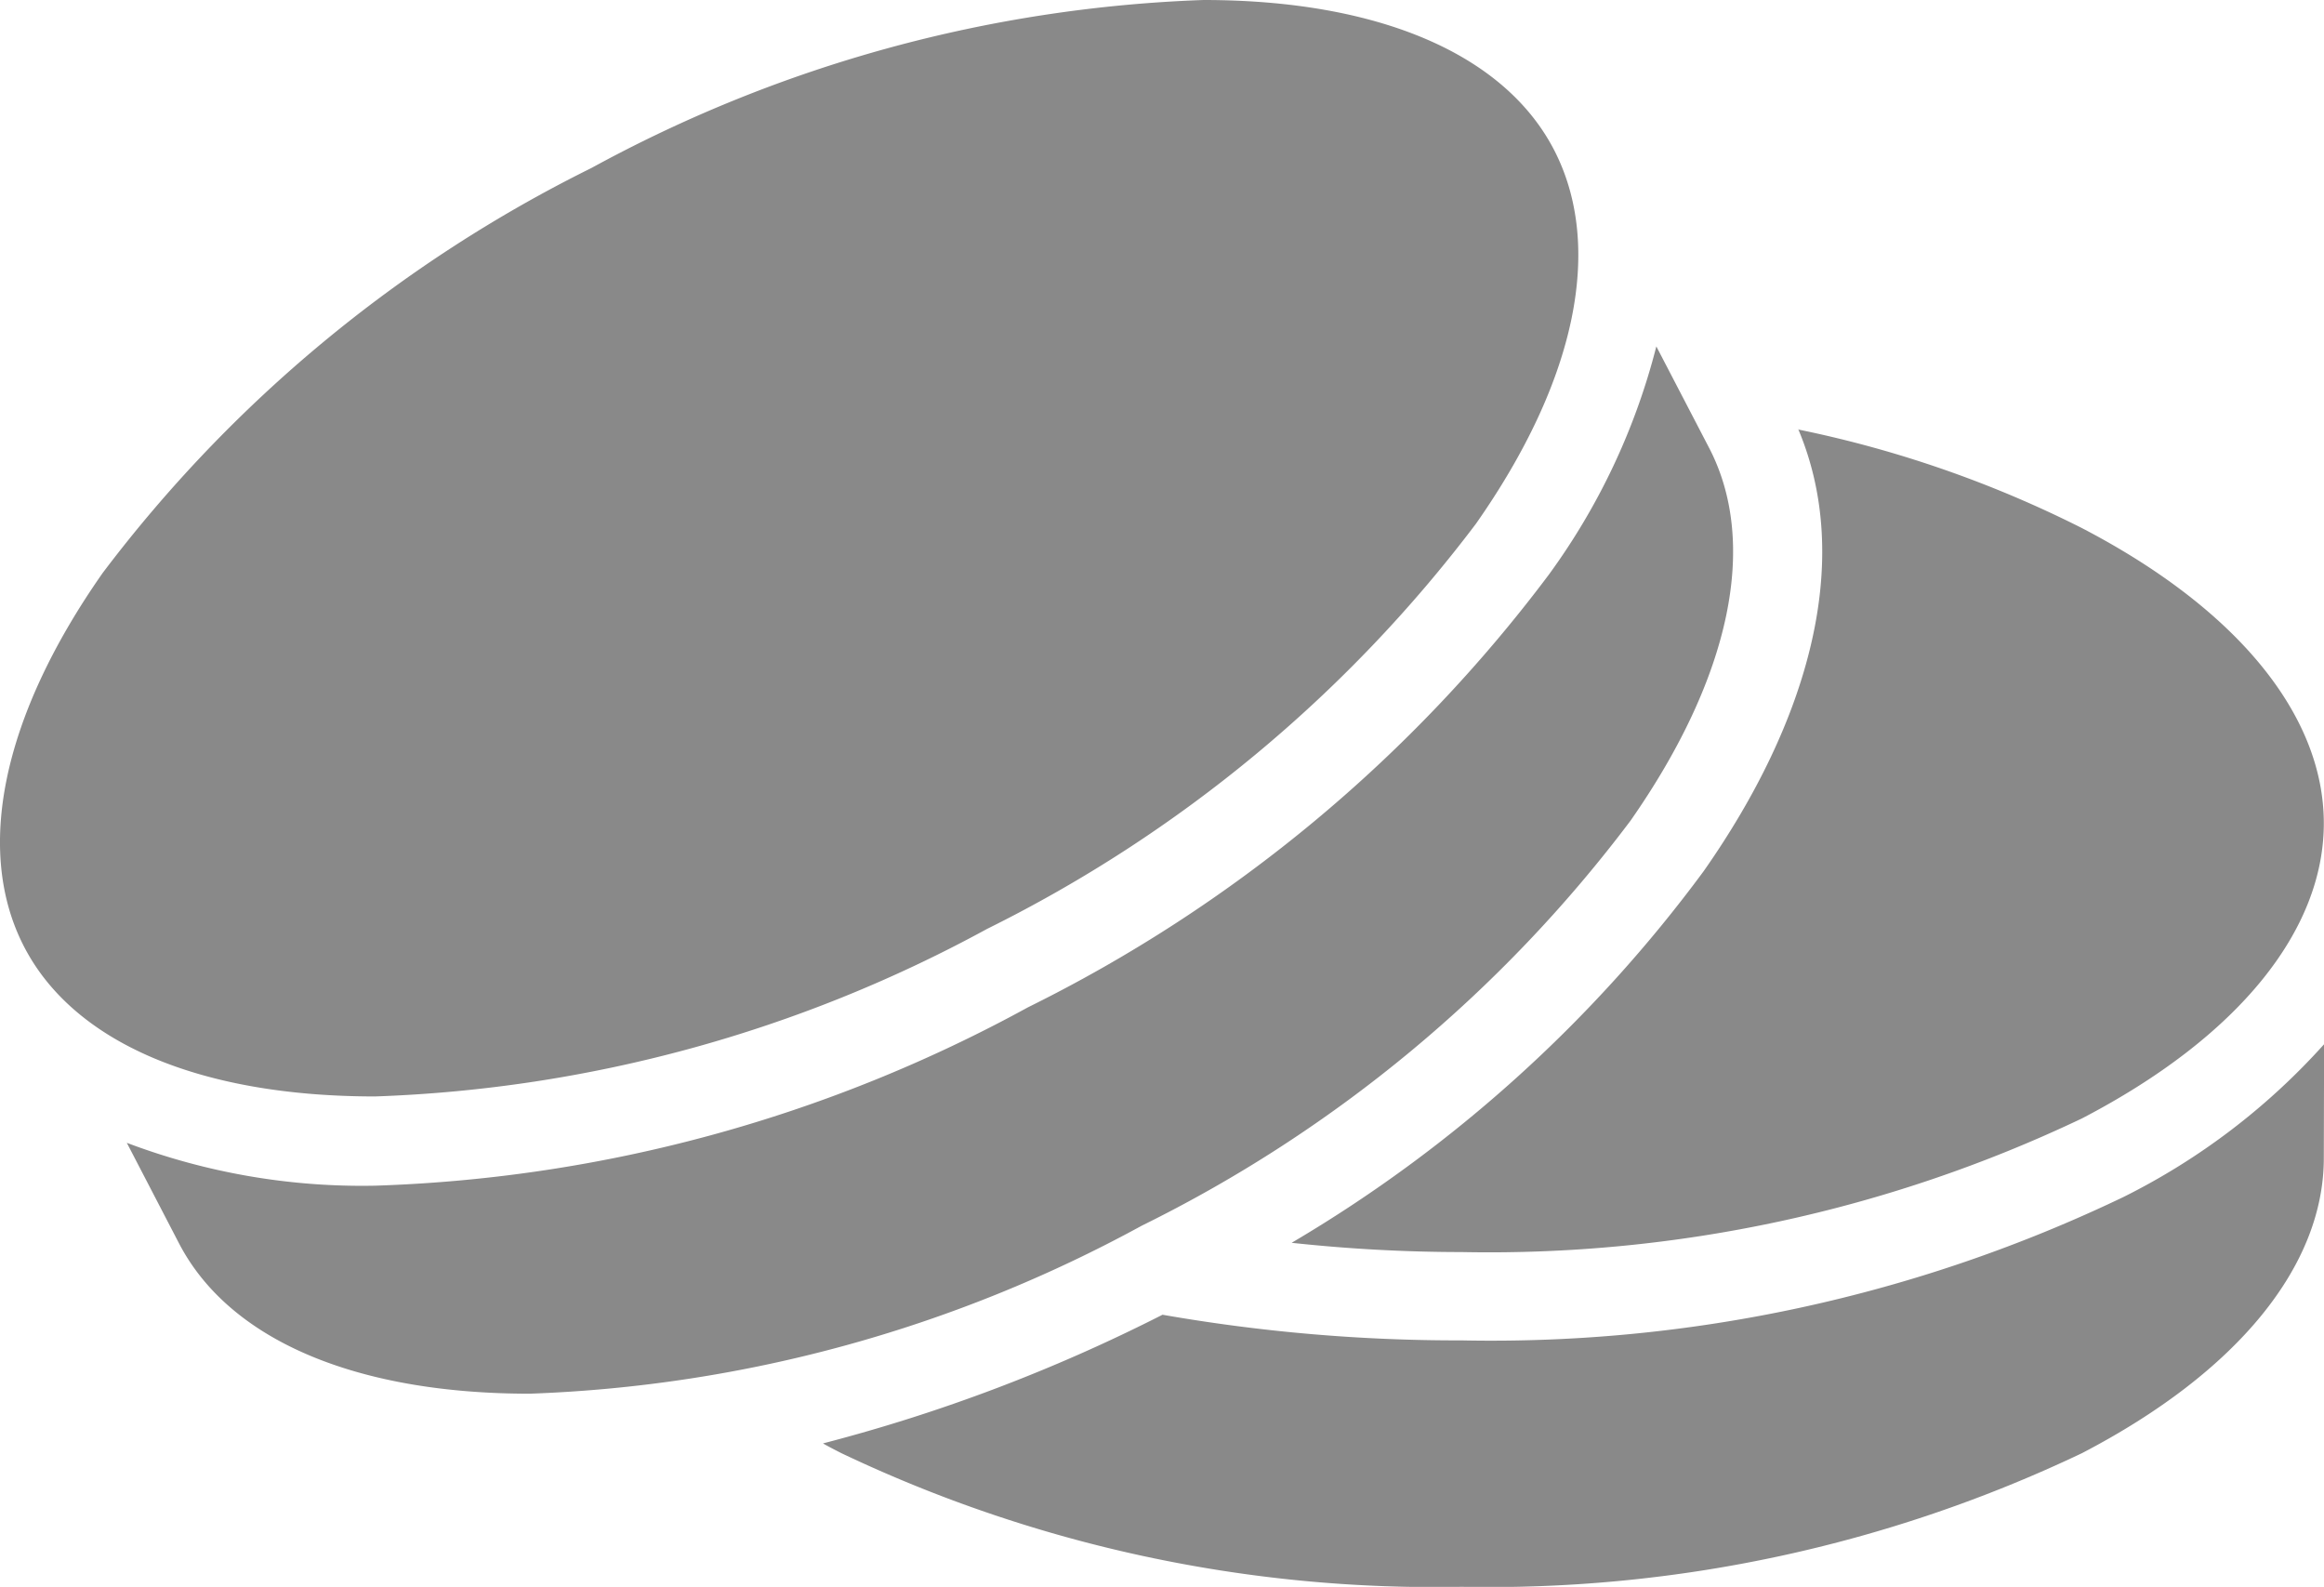<svg xmlns="http://www.w3.org/2000/svg" width="25.107" height="17.142" viewBox="0 0 25.107 17.142">
  <path id="Coins" d="M33.2,95.01a14.88,14.88,0,0,0-6.612,1.815,14.89,14.89,0,0,0-5.281,4.376c-1.089,1.555-1.383,3-.848,4.035s1.892,1.618,3.792,1.618a14.874,14.874,0,0,0,6.612-1.81,14.9,14.9,0,0,0,5.281-4.376c1.091-1.555,1.379-3,.846-4.035S35.1,95.01,33.2,95.01Zm4.893,3.742a7.186,7.186,0,0,1-1.161,2.465,15.75,15.75,0,0,1-5.627,4.674,15.743,15.743,0,0,1-7.054,1.927,7.178,7.178,0,0,1-2.682-.463l.564,1.086c.537,1.033,1.888,1.624,3.789,1.624a14.888,14.888,0,0,0,6.612-1.815,14.786,14.786,0,0,0,5.281-4.376c1.086-1.555,1.384-3,.846-4.03Zm1.533.894c.6,1.421.117,3.152-1.022,4.775a14.986,14.986,0,0,1-4.451,4.014,17.16,17.16,0,0,0,1.837.1,14.9,14.9,0,0,0,6.7-1.443c1.688-.878,2.614-2.028,2.614-3.189s-.926-2.311-2.614-3.189a12.244,12.244,0,0,0-3.067-1.065Zm5.681,6.644a7.26,7.26,0,0,1-2.167,1.65,15.792,15.792,0,0,1-7.15,1.549,18.493,18.493,0,0,1-3.232-.277,18.12,18.12,0,0,1-3.668,1.39c.064.037.128.069.2.106a14.9,14.9,0,0,0,6.7,1.443,14.9,14.9,0,0,0,6.7-1.443c1.688-.878,2.614-2.028,2.614-3.189Z" transform="translate(-20.199 -95.01)" fill="#898989"/>
</svg>

